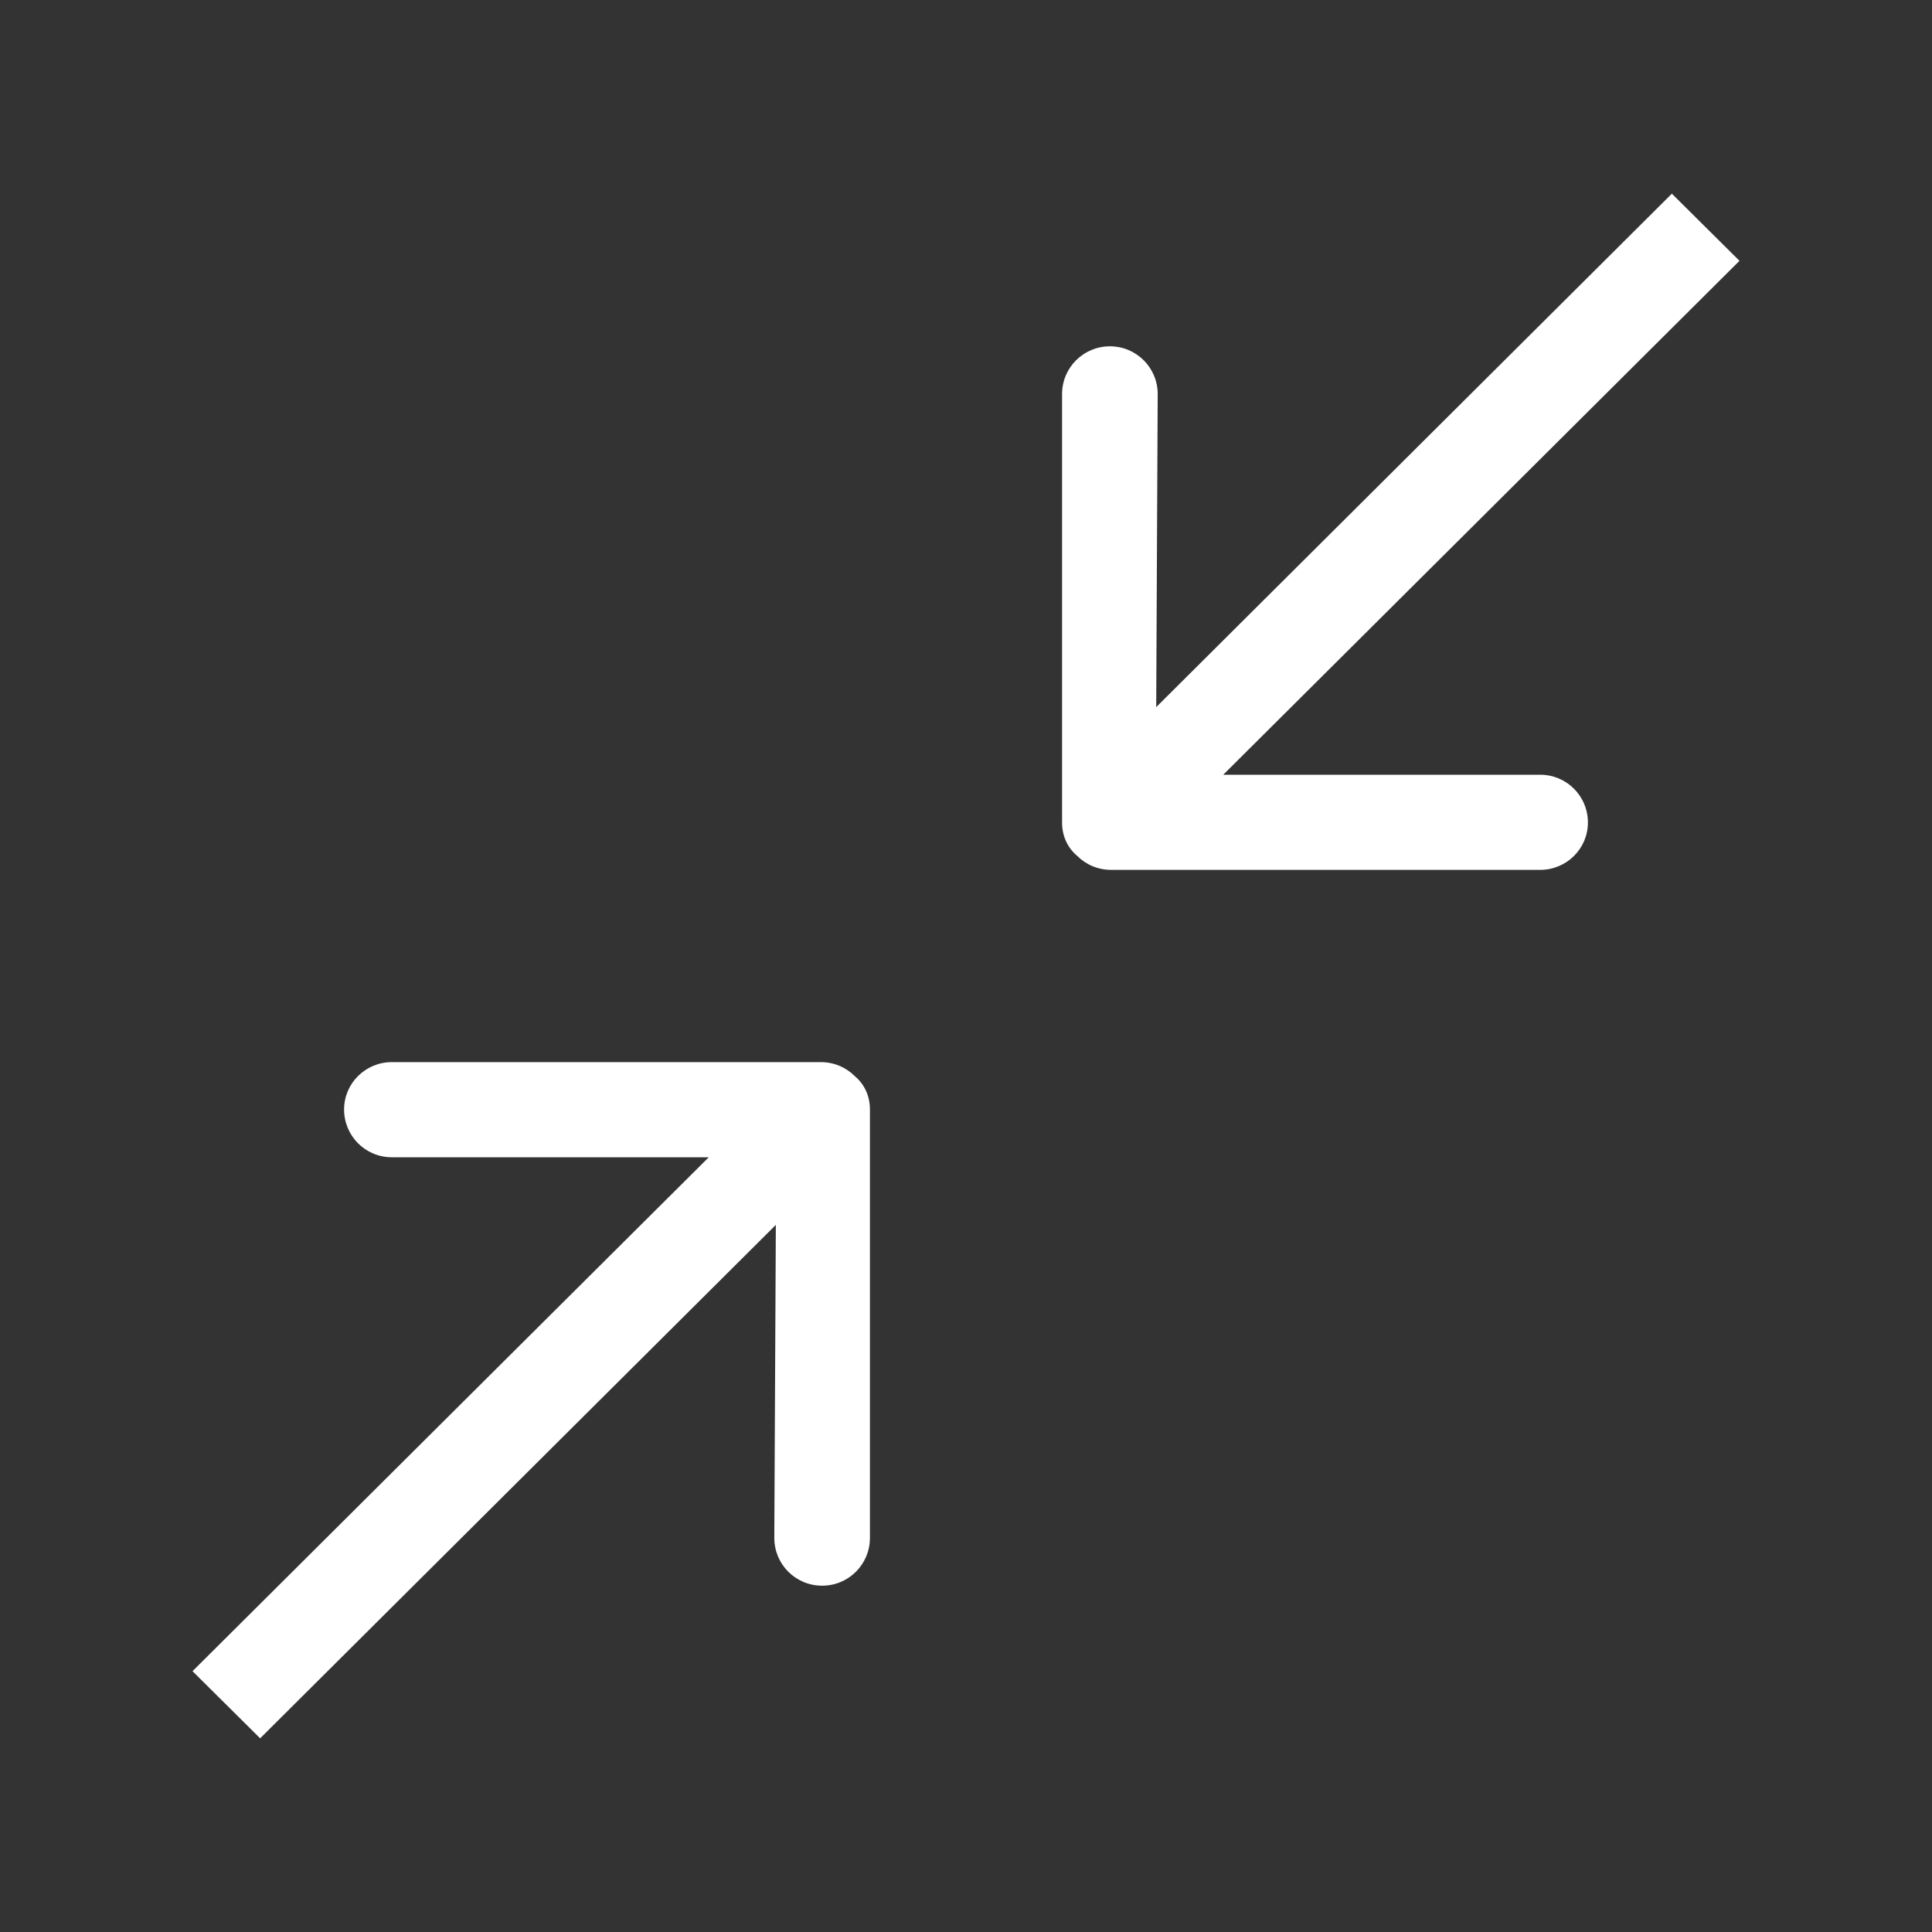 <!-- Generated by IcoMoon.io -->
<svg version="1.1" xmlns="http://www.w3.org/2000/svg" width="40" height="40" viewBox="0 0 40 40">
<rect x="0" y="0" width="40" height="40" fill="#333333" stroke="none"/>
<title>bm-collapse1</title>
<path fill="#fff" d="M31.887 16.040h-6.561l10.688-10.64-1.4-1.39-10.676 10.63 0.031-6.48c0-0.55-0.443-0.99-0.99-0.99s-0.99 0.44-0.99 0.99v8.87c0 0.29 0.122 0.53 0.313 0.69 0.179 0.18 0.428 0.29 0.706 0.29h8.879c0.547 0 0.989-0.44 0.989-0.98 0-0.55-0.442-0.99-0.989-0.99v0zM16.992 21.99h-8.879c-0.547 0-0.989 0.44-0.989 0.98 0 0.55 0.442 0.99 0.989 0.99h6.561l-10.688 10.64 1.4 1.39 10.677-10.63-0.032 6.48c0 0.55 0.443 0.99 0.99 0.99s0.99-0.44 0.99-0.99v-8.87c0-0.29-0.122-0.53-0.314-0.69-0.178-0.18-0.427-0.29-0.705-0.29v0z"></path>
</svg>
